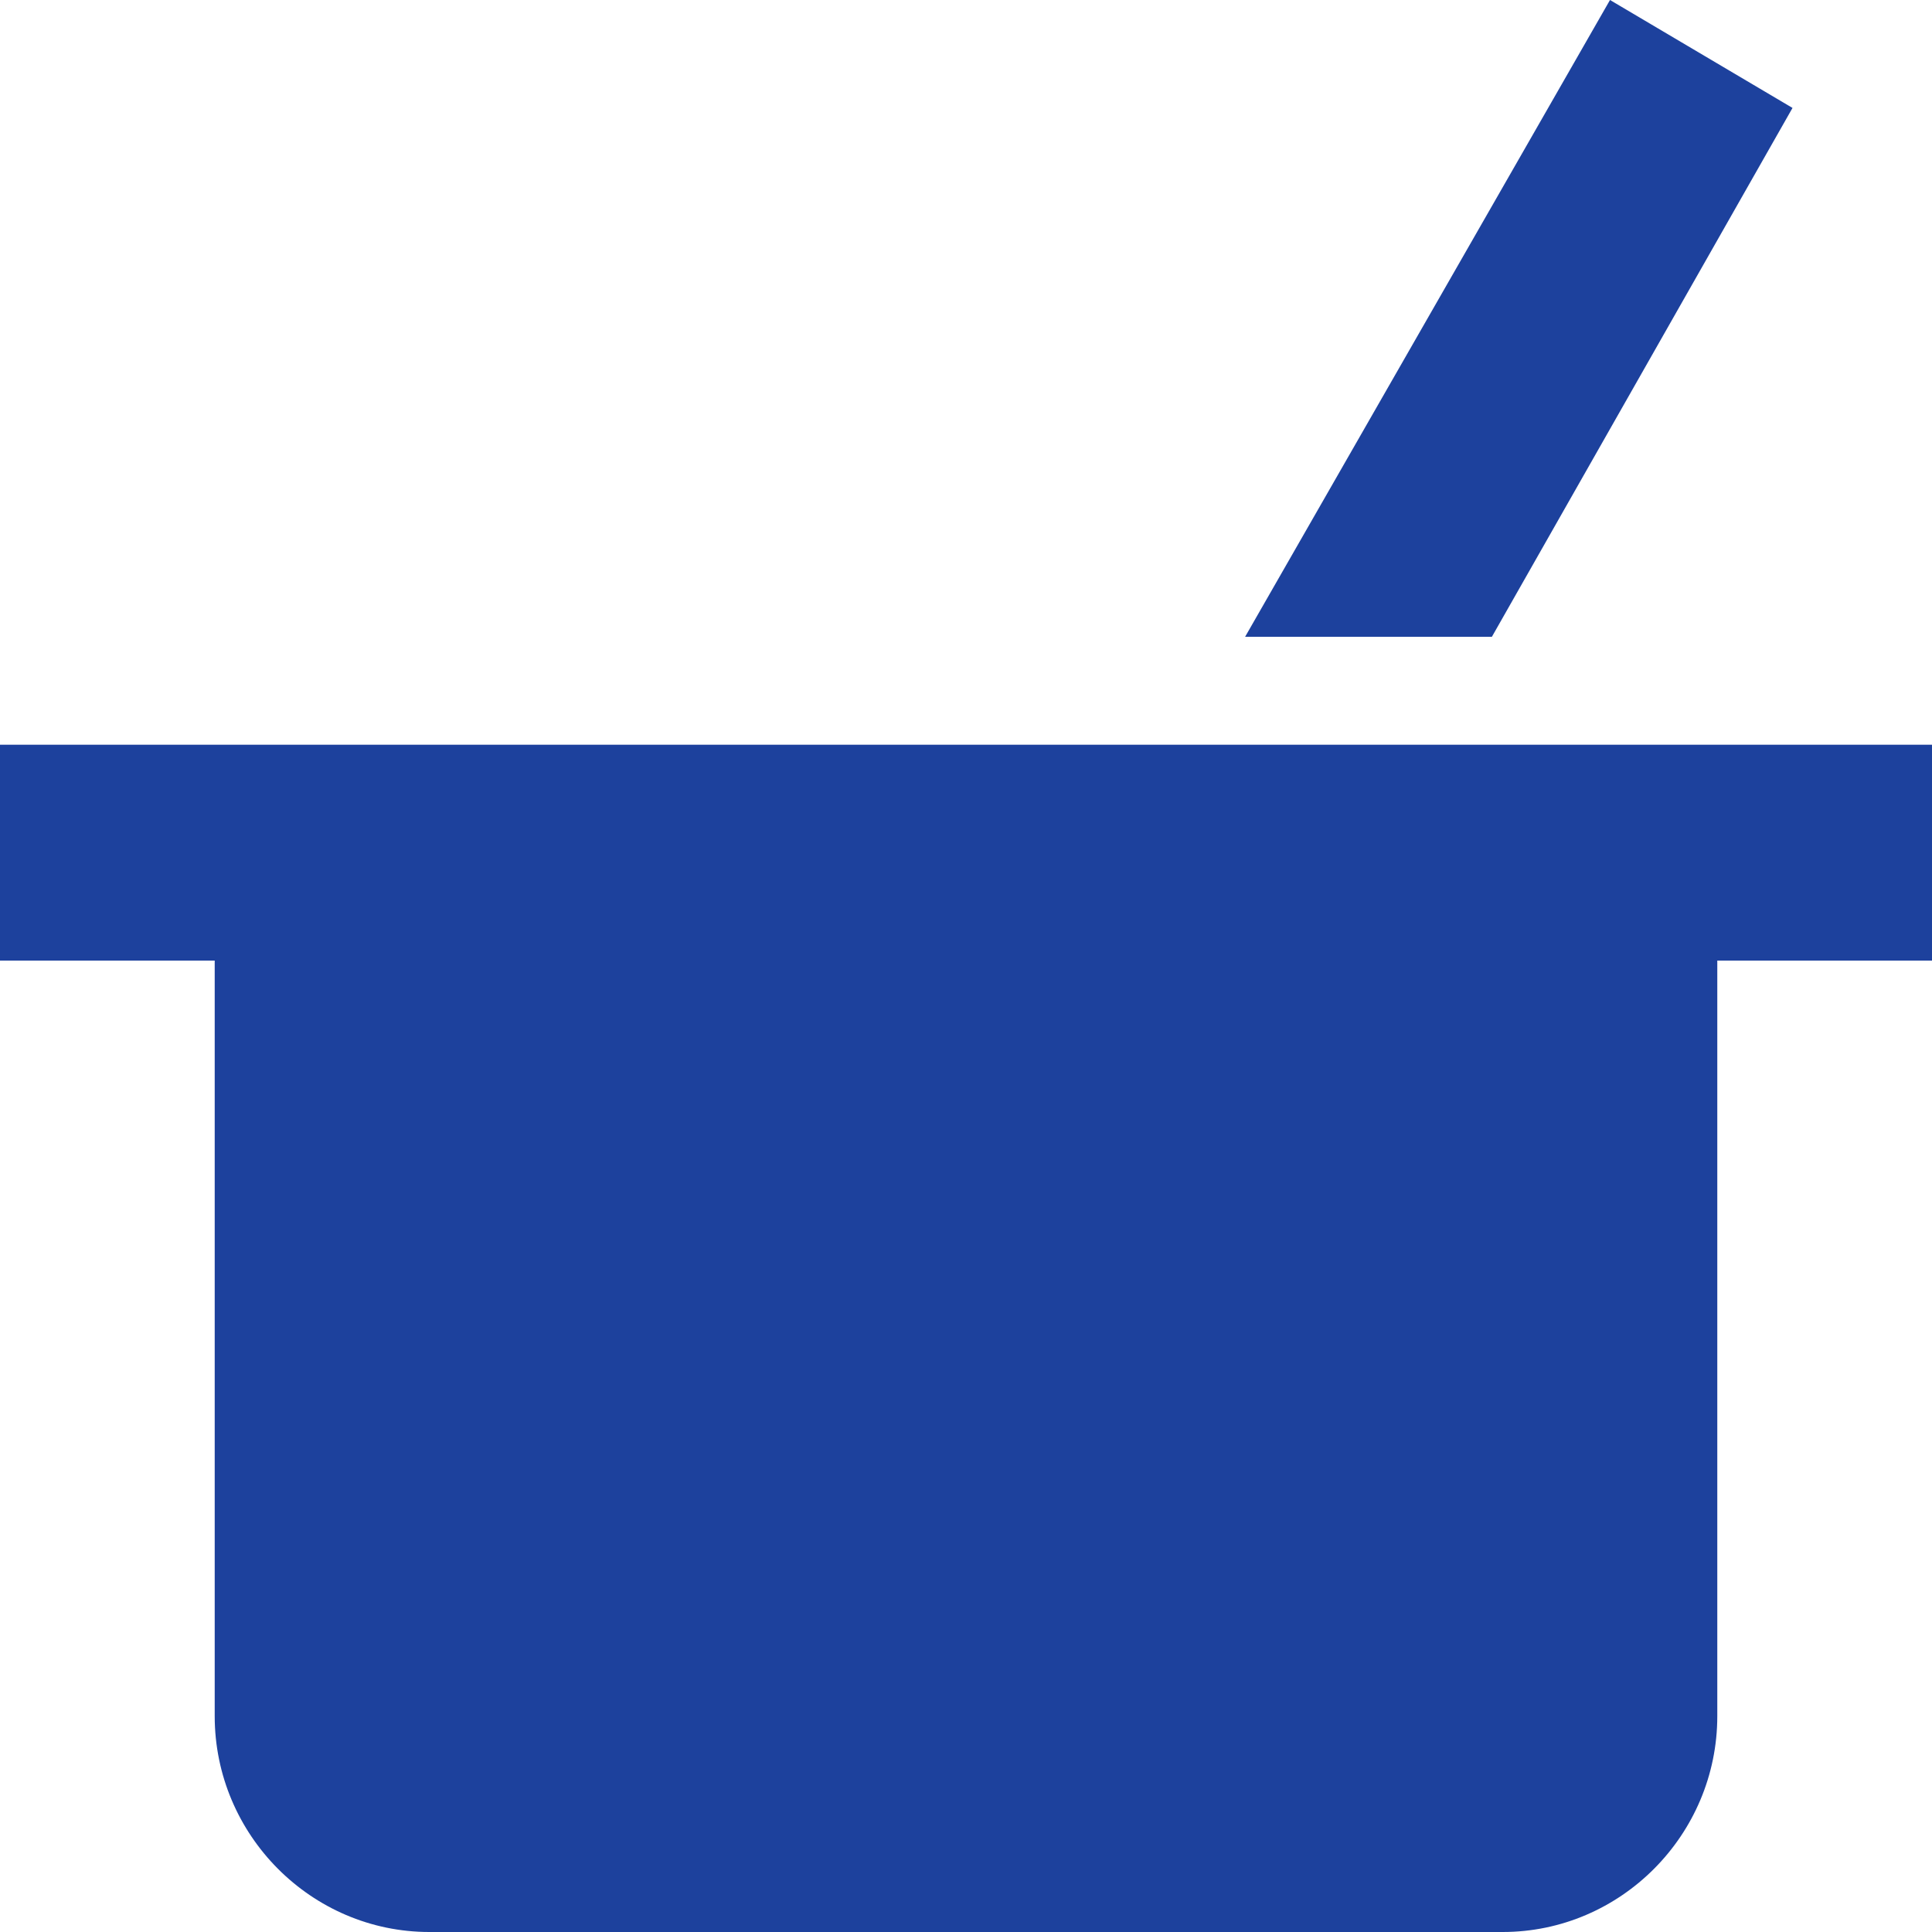 <svg width="15" height="15" viewBox="0 0 15 15" fill="none" xmlns="http://www.w3.org/2000/svg">
<path d="M9.667 4.944L12.5 0L13.917 0.838L11.583 4.944H9.667ZM9.167 5.782H0V7.458H1.667V13.324C1.667 14.246 2.417 15 3.333 15H11.667C12.583 15 13.333 14.246 13.333 13.324V7.458H15V5.782H9.167Z" fill="#1D419D"/>
</svg>
